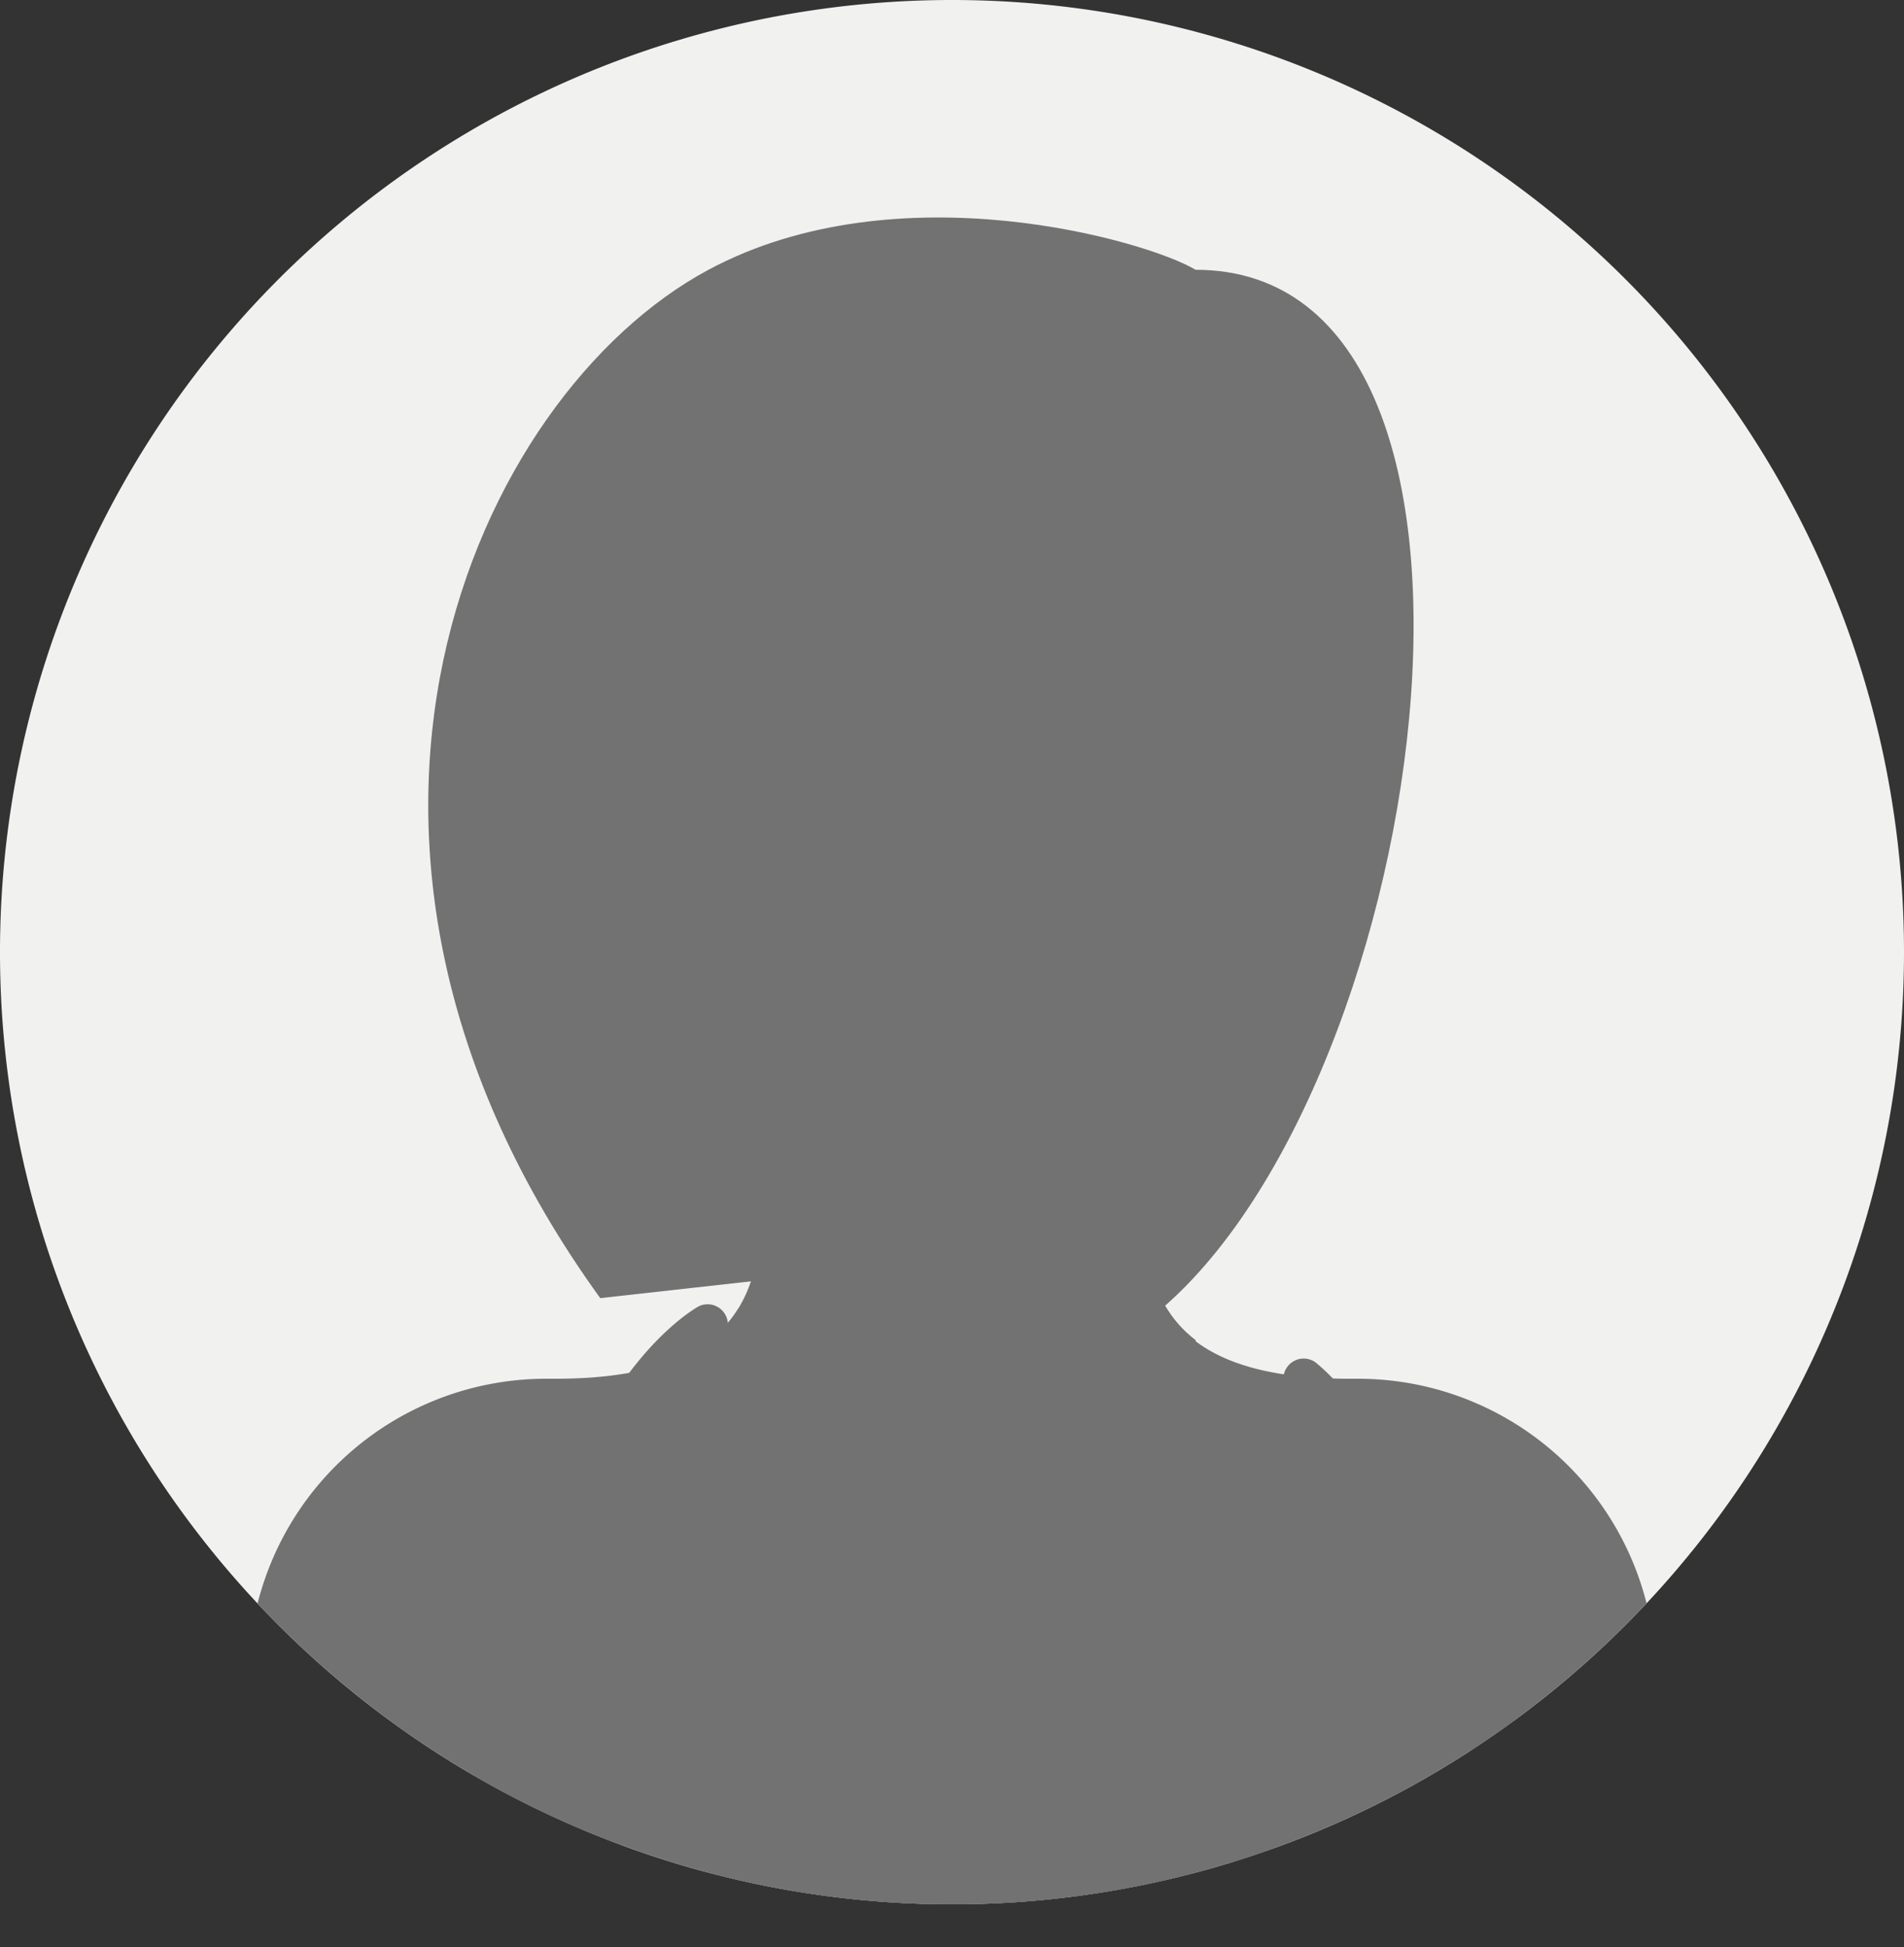 <svg xmlns="http://www.w3.org/2000/svg" xmlns:xlink="http://www.w3.org/1999/xlink" viewBox="0 0 120 122.69"><rect x="0" y="0" width="120" height="122.69" fill="#333333" stroke="none"/><defs><style>.cls-1{fill:none;}.cls-2{fill:#f1f1ef;}.cls-3{clip-path:url(#clip-path);}.cls-4{fill:#727272;}</style><clipPath id="clip-path" transform="translate(0 0)"><path class="cls-1" d="M0,60A60,60,0,1,0,60,0,60,60,0,0,0,0,60"/></clipPath></defs><title>default-user</title><g id="Layer_2" data-name="Layer 2"><g id="Layer_1-2" data-name="Layer 1"><path class="cls-2" d="M120,60A60,60,0,1,1,60,0a60,60,0,0,1,60,60" transform="translate(0 0)"/><g class="cls-3"><path class="cls-4" d="M75.35,17,63.41,81.77l8.53,1.71C90,70.26,97.73,17,75.35,17" transform="translate(0 0)"/><path class="cls-4" d="M75.35,17c-3-1.81-18.74-6.41-30.7,0-14.71,7.89-27.57,36.1-6.82,64.8,0,0,15.35-1.71,15.35-1.71Z" transform="translate(0 0)"/><path class="cls-4" d="M72,73.81h-.09v-4H48.06v4c0,3.9,0,8.14-3.41,10.7v38.19h30.7V84.45C72,81.88,72,77.68,72,73.81" transform="translate(0 0)"/><path class="cls-4" d="M60,105.64a39.15,39.15,0,0,1-10.23-1.33v18.38H73.64V103.19A37.18,37.18,0,0,1,60,105.64" transform="translate(0 0)"/><path class="cls-4" d="M73.64,92a9.39,9.39,0,0,0,1.7.31V84.45C72,81.88,72,77.68,72,73.81V69.73l-18.85.1-5.12,1.71C51.47,75.37,61.92,88.8,73.64,92" transform="translate(0 0)"/><path class="cls-4" d="M83.87,47.66c0,13.66-13.58,30.7-23.87,30.7s-23.87-17-23.87-30.7S46.82,28.9,60,28.9,83.87,34,83.87,47.66" transform="translate(0 0)"/><path class="cls-4" d="M63.41,20.38c-1,0-4.07,1.08-6.61,2l-.21-.32-1,.75c-1.41.54-2.45,1-2.45,1l.4.66C47.11,29.55,32.34,41.22,31,42.55,29.31,44.25,41.24,87.76,41.24,63c0-20.68,11.49-24.77,22.17-27.29,4.83-1.14,6.25-4,6.82-6.82s-5.11-8.53-6.82-8.53" transform="translate(0 0)"/><path class="cls-4" d="M68.53,30.61c3.13,11.23,9.38,16.31,15.24,17.8,3.21.82,1.81-9.27,1.81-9.27S81,27.48,80.46,27.2,75.35,17,75.35,17L65.12,25.49Z" transform="translate(0 0)"/><path class="cls-4" d="M46.53,82.46c-1.6,2.6-4.85,4.42-11.54,4.42h-.57a18.76,18.76,0,0,0-18.76,18.76v11.94a5.11,5.11,0,0,0,5.11,5.11h35Z" transform="translate(0 0)"/><path class="cls-4" d="M73.48,82.46c1.6,2.6,4.85,4.42,11.54,4.42h.57a18.76,18.76,0,0,1,18.76,18.76v11.94a5.12,5.12,0,0,1-5.12,5.11h-35Z" transform="translate(0 0)"/><path class="cls-4" d="M34.42,109.05a5.12,5.12,0,1,1-5.12,5.12,5.12,5.12,0,0,1,5.12-5.12" transform="translate(0 0)"/><path class="cls-4" d="M92,120l-2.11-1.45c1.87-2.73,2.95-6.81,2.95-11.21,0-7.63-3.32-14.07-7.25-14.07s-7.25,6.44-7.25,14.07c0,4.4,1.08,8.49,2.95,11.21L79.17,120c-2.16-3.14-3.4-7.76-3.4-12.66,0-9.32,4.31-16.63,9.8-16.63s9.8,7.3,9.8,16.63c0,4.91-1.24,9.52-3.4,12.66" transform="translate(0 0)"/><path class="cls-4" d="M80.46,117.58a1.71,1.71,0,1,1-1.71,1.71,1.71,1.71,0,0,1,1.71-1.71" transform="translate(0 0)"/><path class="cls-4" d="M90.7,117.58A1.71,1.71,0,1,1,89,119.28a1.71,1.71,0,0,1,1.71-1.71" transform="translate(0 0)"/><path class="cls-4" d="M34.42,112a1.28,1.28,0,0,1-1.28-1.28c0-22.1,10.45-28.16,10.89-28.4a1.28,1.28,0,0,1,1.25,2.23c-.12.07-9.58,5.75-9.58,26.17A1.28,1.28,0,0,1,34.42,112" transform="translate(0 0)"/><path class="cls-4" d="M34.42,111.47a2.7,2.7,0,1,1-2.7,2.7,2.7,2.7,0,0,1,2.7-2.7" transform="translate(0 0)"/><path class="cls-4" d="M85.58,93.28a1.28,1.28,0,0,1-1.21-.85,9.79,9.79,0,0,0-2.94-4.49,1.28,1.28,0,0,1,1.47-2.1,12.1,12.1,0,0,1,3.88,5.74A1.28,1.28,0,0,1,86,93.21a1.3,1.3,0,0,1-.43.07" transform="translate(0 0)"/><path class="cls-4" d="M81.33,46.45c2.79-.64,4.62.73,4.62,3.41,0,3.55-3.75,12.26-7.7,6.82s3.08-10.23,3.08-10.23" transform="translate(0 0)"/></g></g></g></svg>